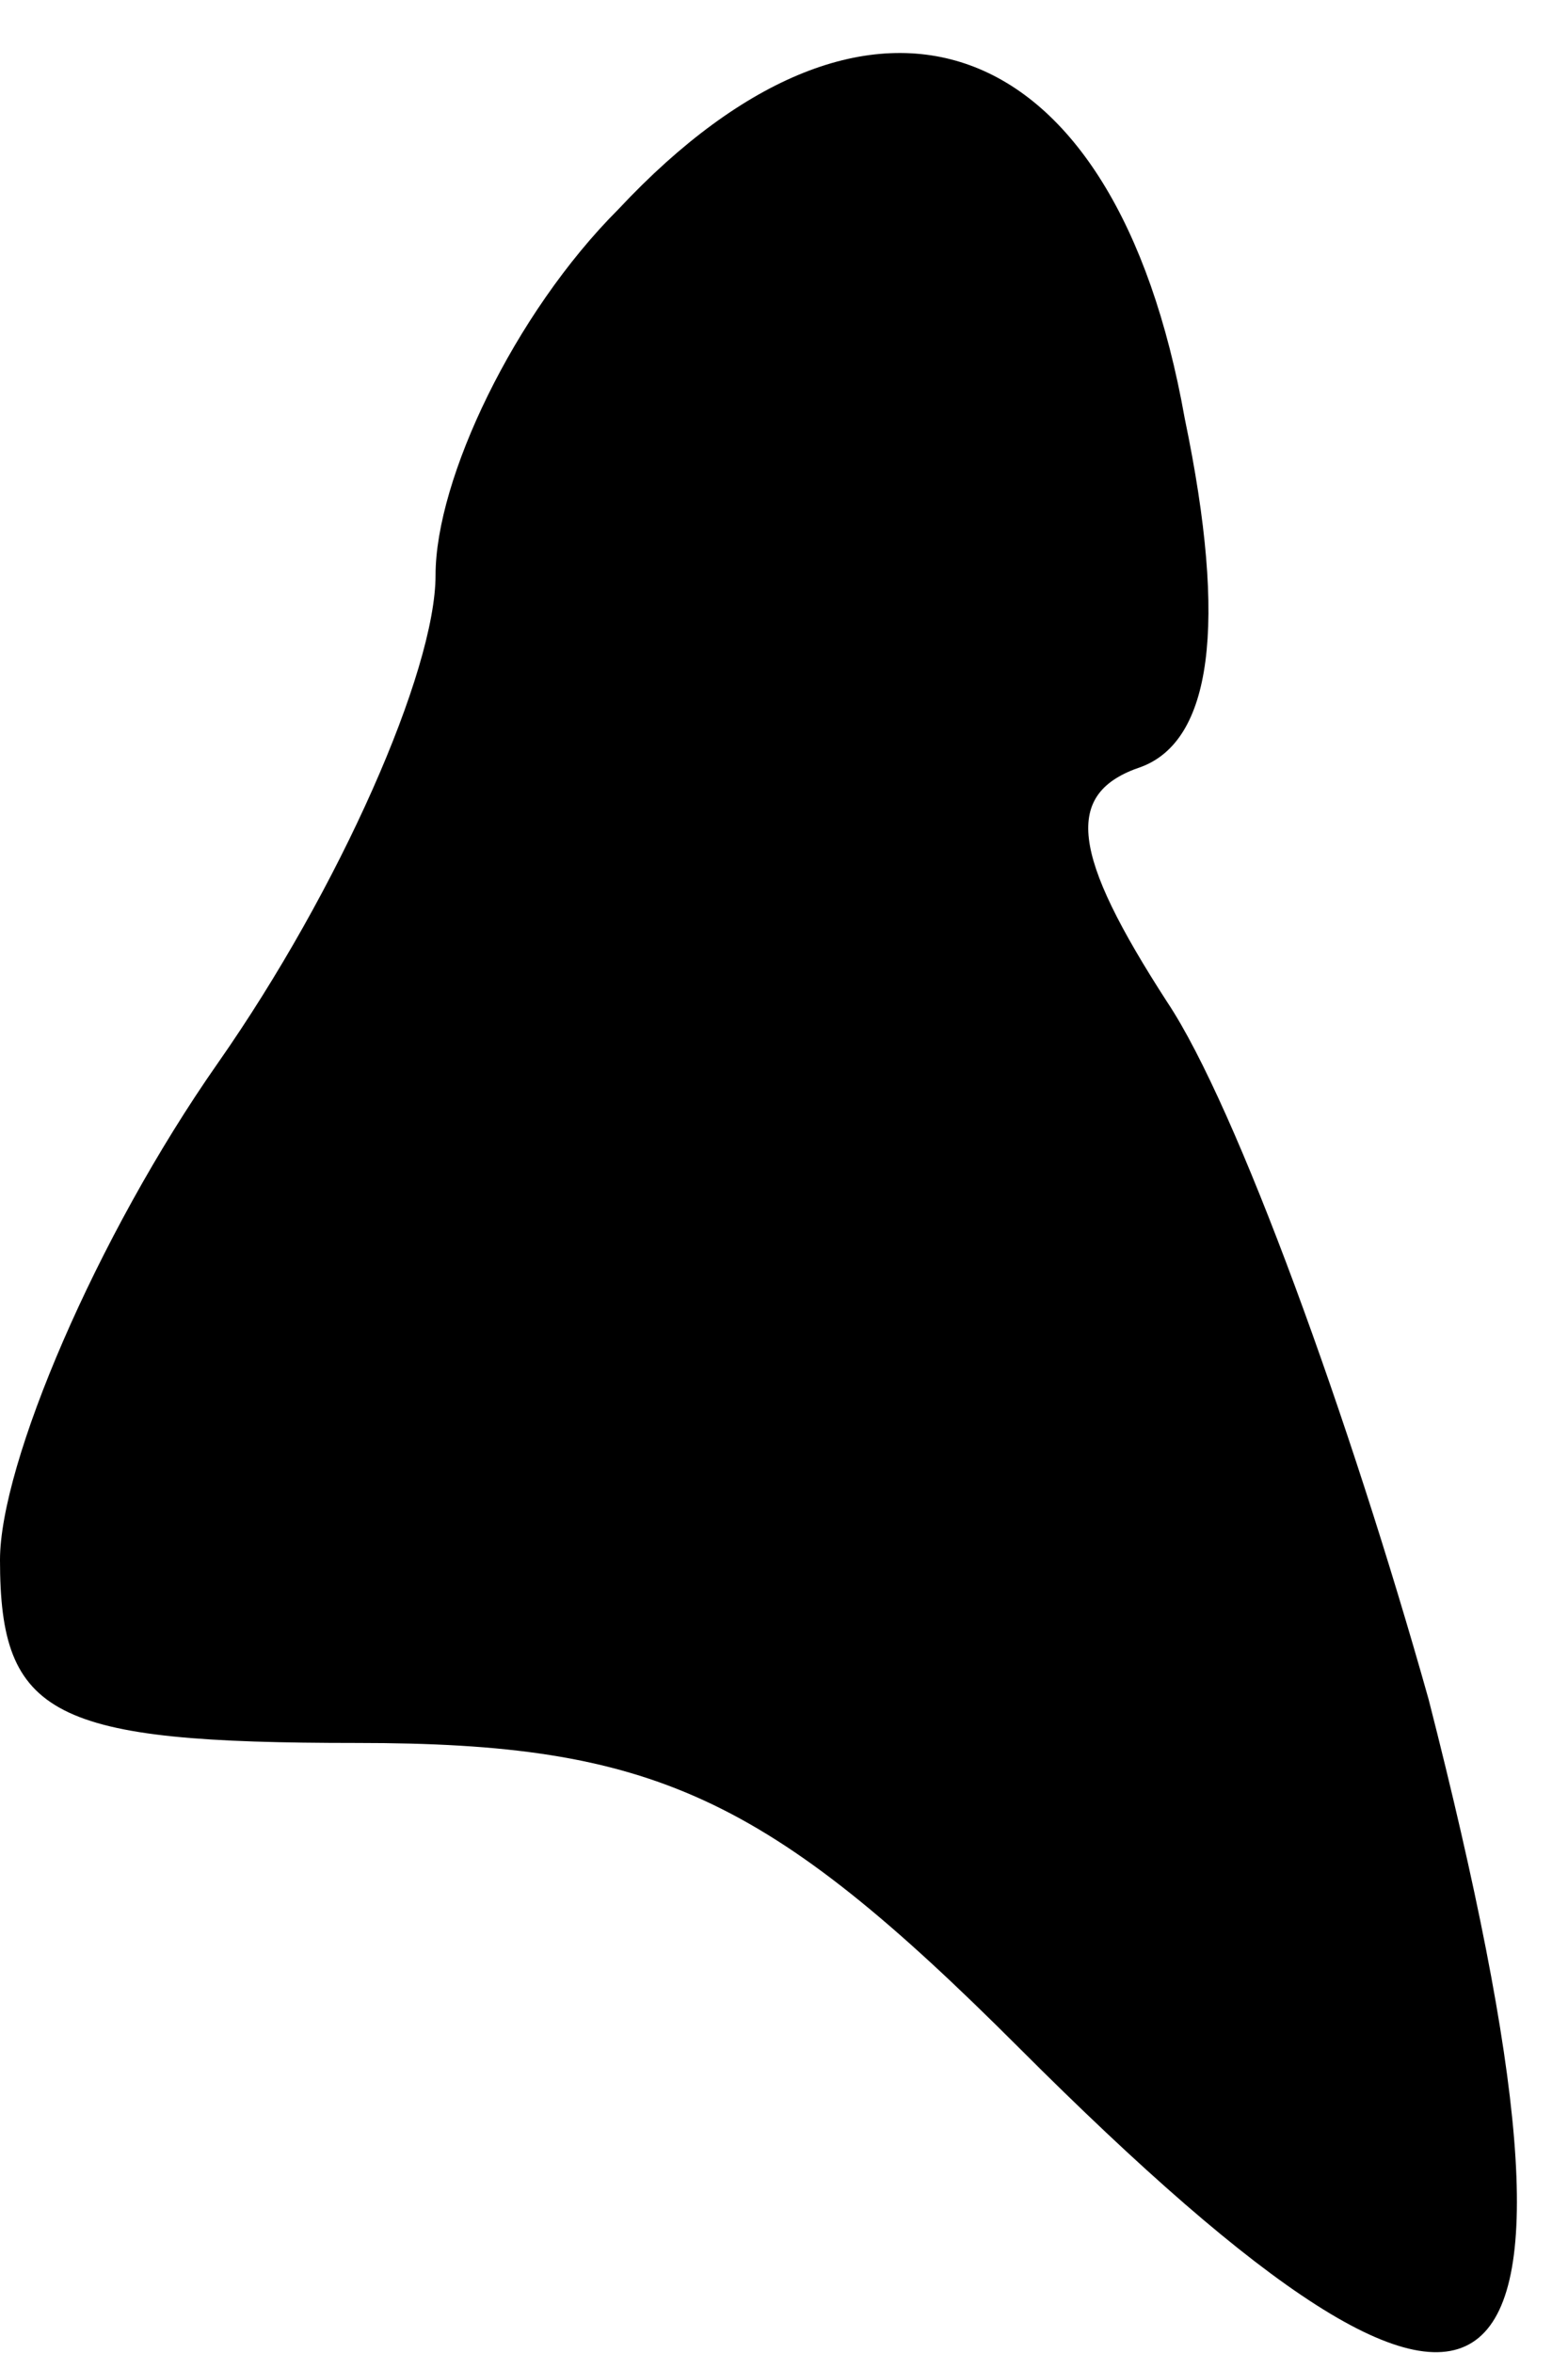 <?xml version="1.0" standalone="no"?>
<!DOCTYPE svg PUBLIC "-//W3C//DTD SVG 20010904//EN"
 "http://www.w3.org/TR/2001/REC-SVG-20010904/DTD/svg10.dtd">
<svg version="1.0" xmlns="http://www.w3.org/2000/svg"
 width="18pt" height="27pt" viewBox="0 0 18 27"
 preserveAspectRatio="xMidYMid meet">
<g transform="translate(0,27) scale(0.1,-0.1)"
fill="#000000" stroke="none">
<path fill="#000000" stroke="none" d="M71 246 c-12 -12 -21 -31 -21 -42 0
-11 -11 -36 -25 -56 -14 -20 -25 -46 -25 -57 0 -18 6 -21 41 -21 34 0 47 -6
76 -35 56 -56 69 -46 47 40 -9 32 -22 68 -30 80 -11 17 -12 24 -3 27 8 3 10
16 5 40 -8 45 -36 55 -65 24z"/>
</g>
</svg>
